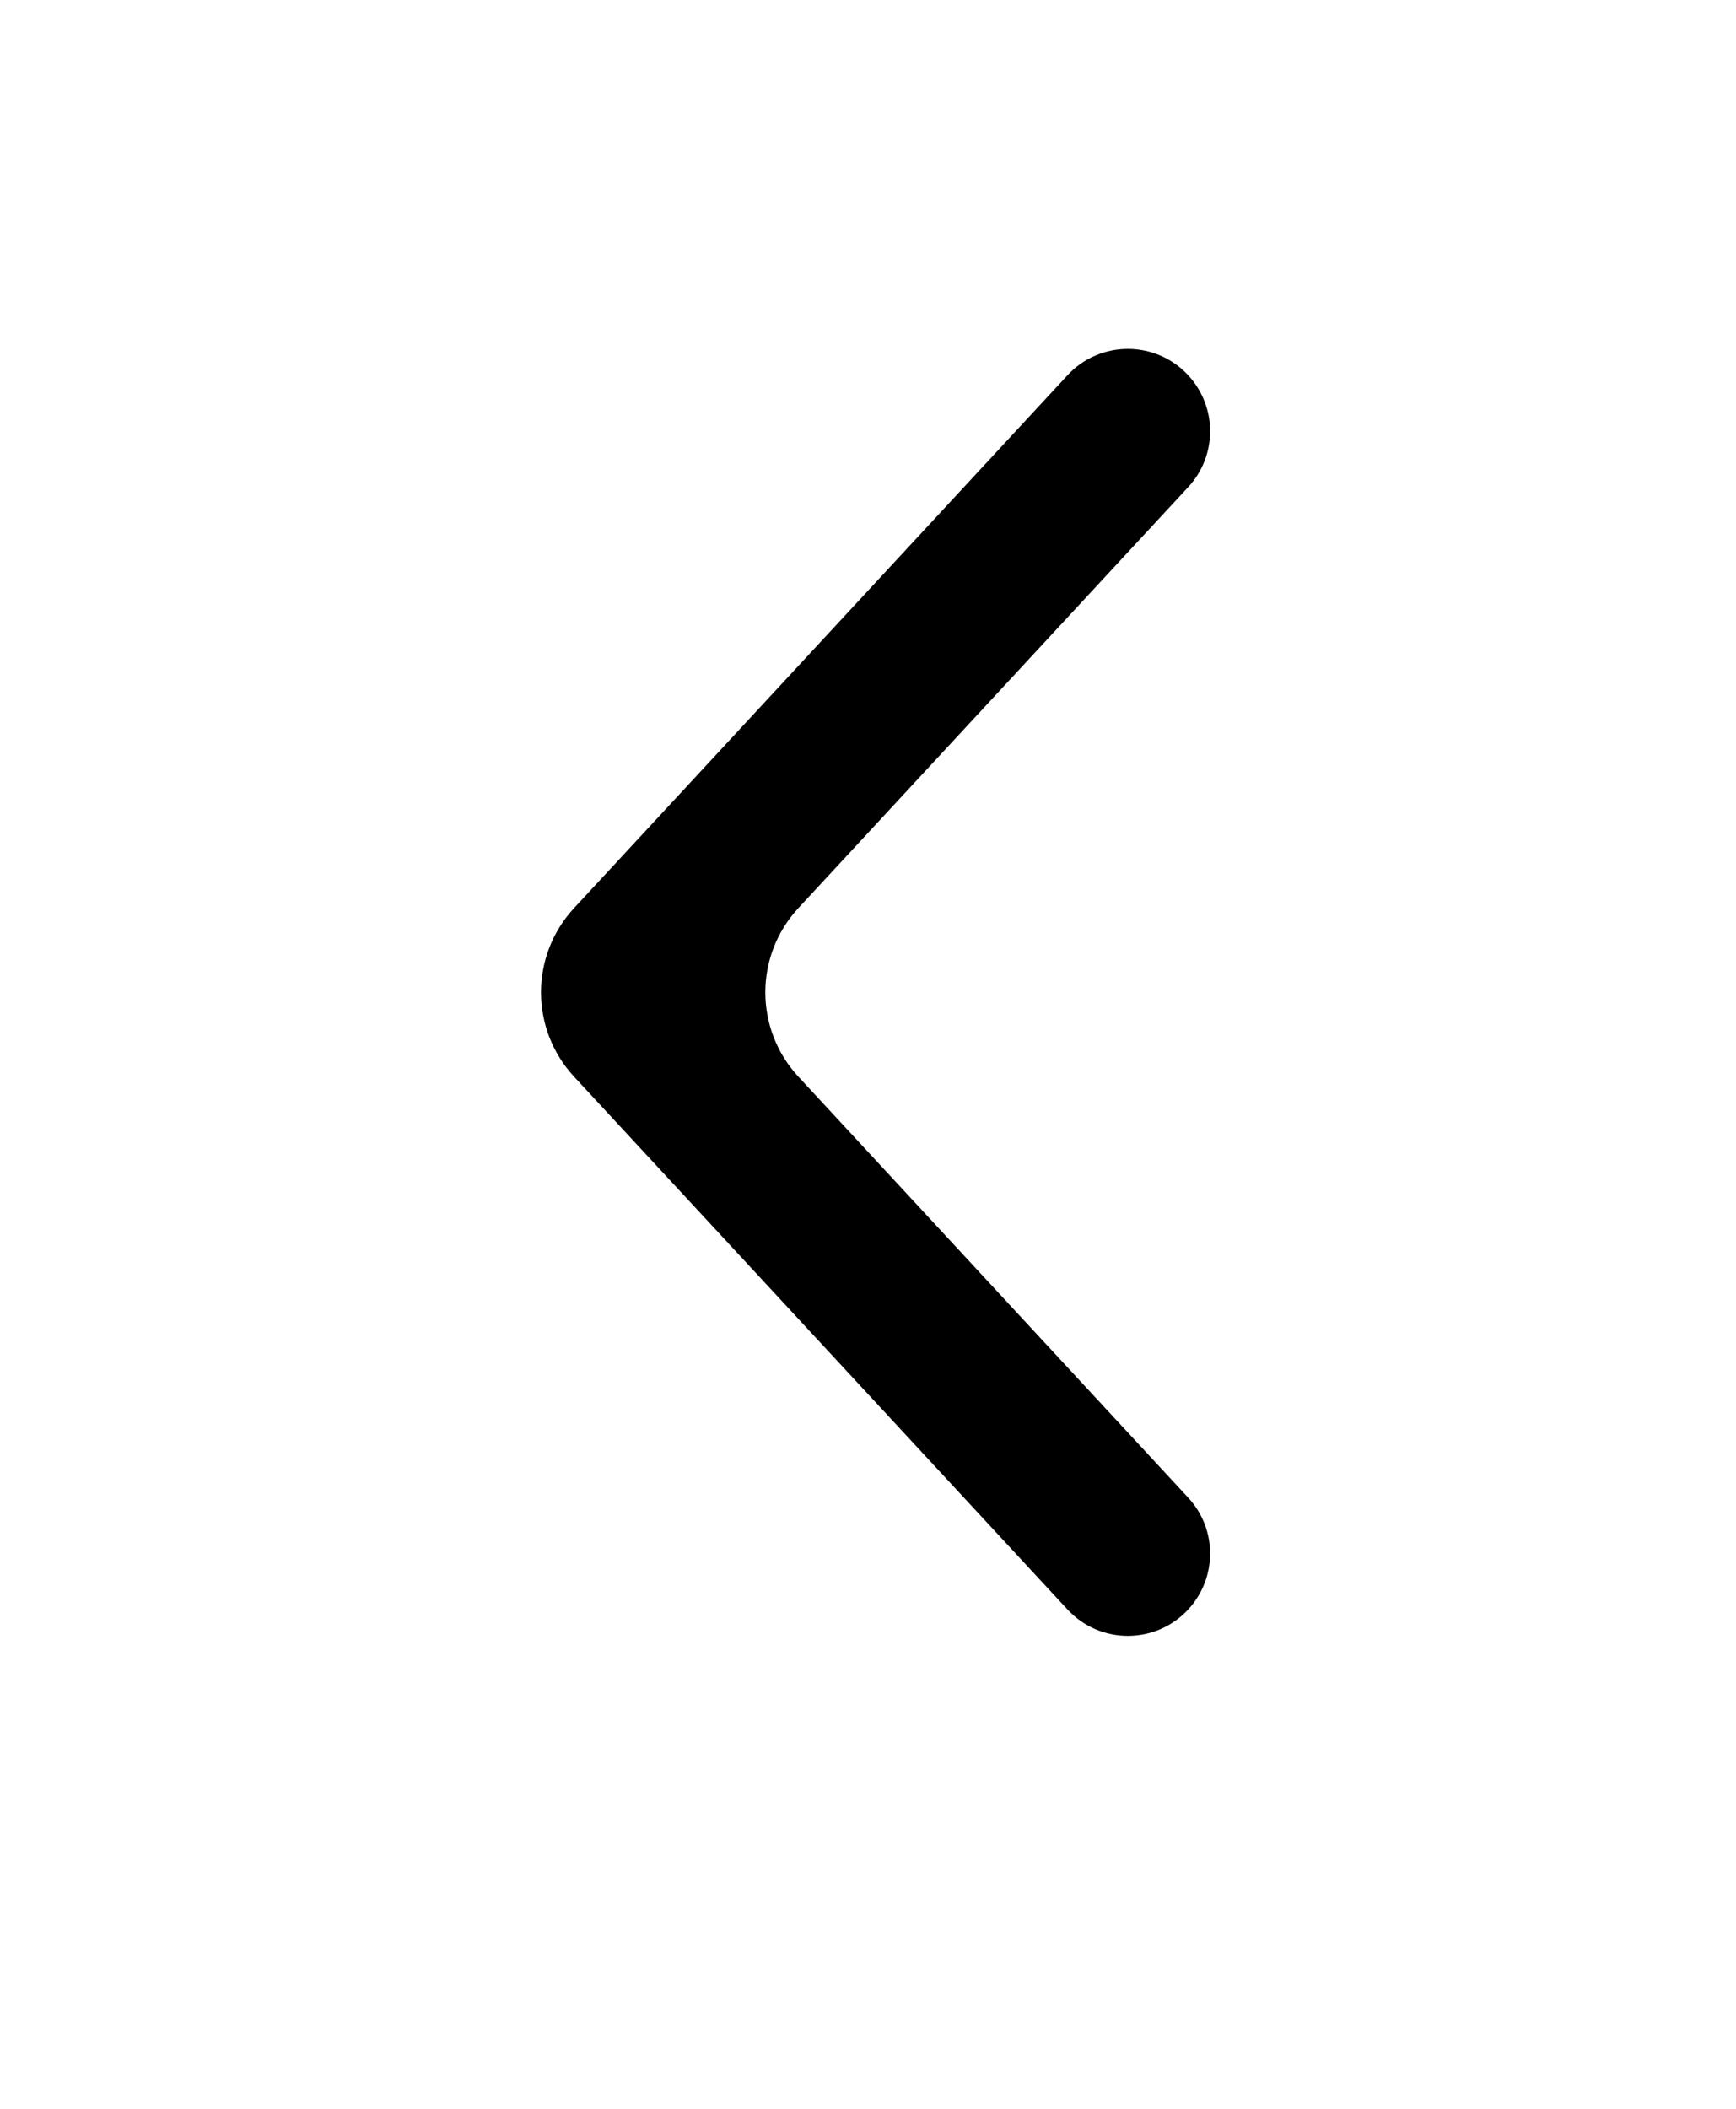 <svg width="14" height="17" viewBox="0 0 14 17" fill="none" xmlns="http://www.w3.org/2000/svg">
<mask id="mask0_113_3476" style="mask-type:alpha" maskUnits="userSpaceOnUse" x="0" y="0" width="14" height="17">
<rect y="0.35" width="14" height="16" fill="#000"/>
</mask>
<g mask="url(#mask0_113_3476)">
<path d="M9.582 12.975C9.32 13.258 8.871 13.258 8.609 12.975L4.63 8.68C4.274 8.296 4.274 7.704 4.63 7.32L8.609 3.025C8.871 2.742 9.32 2.742 9.582 3.025V3.025C9.818 3.28 9.818 3.673 9.582 3.927L6.439 7.32C6.083 7.704 6.083 8.296 6.439 8.68L9.582 12.073C9.818 12.327 9.818 12.72 9.582 12.975V12.975Z" fill="#000"/>
</g>
</svg>
